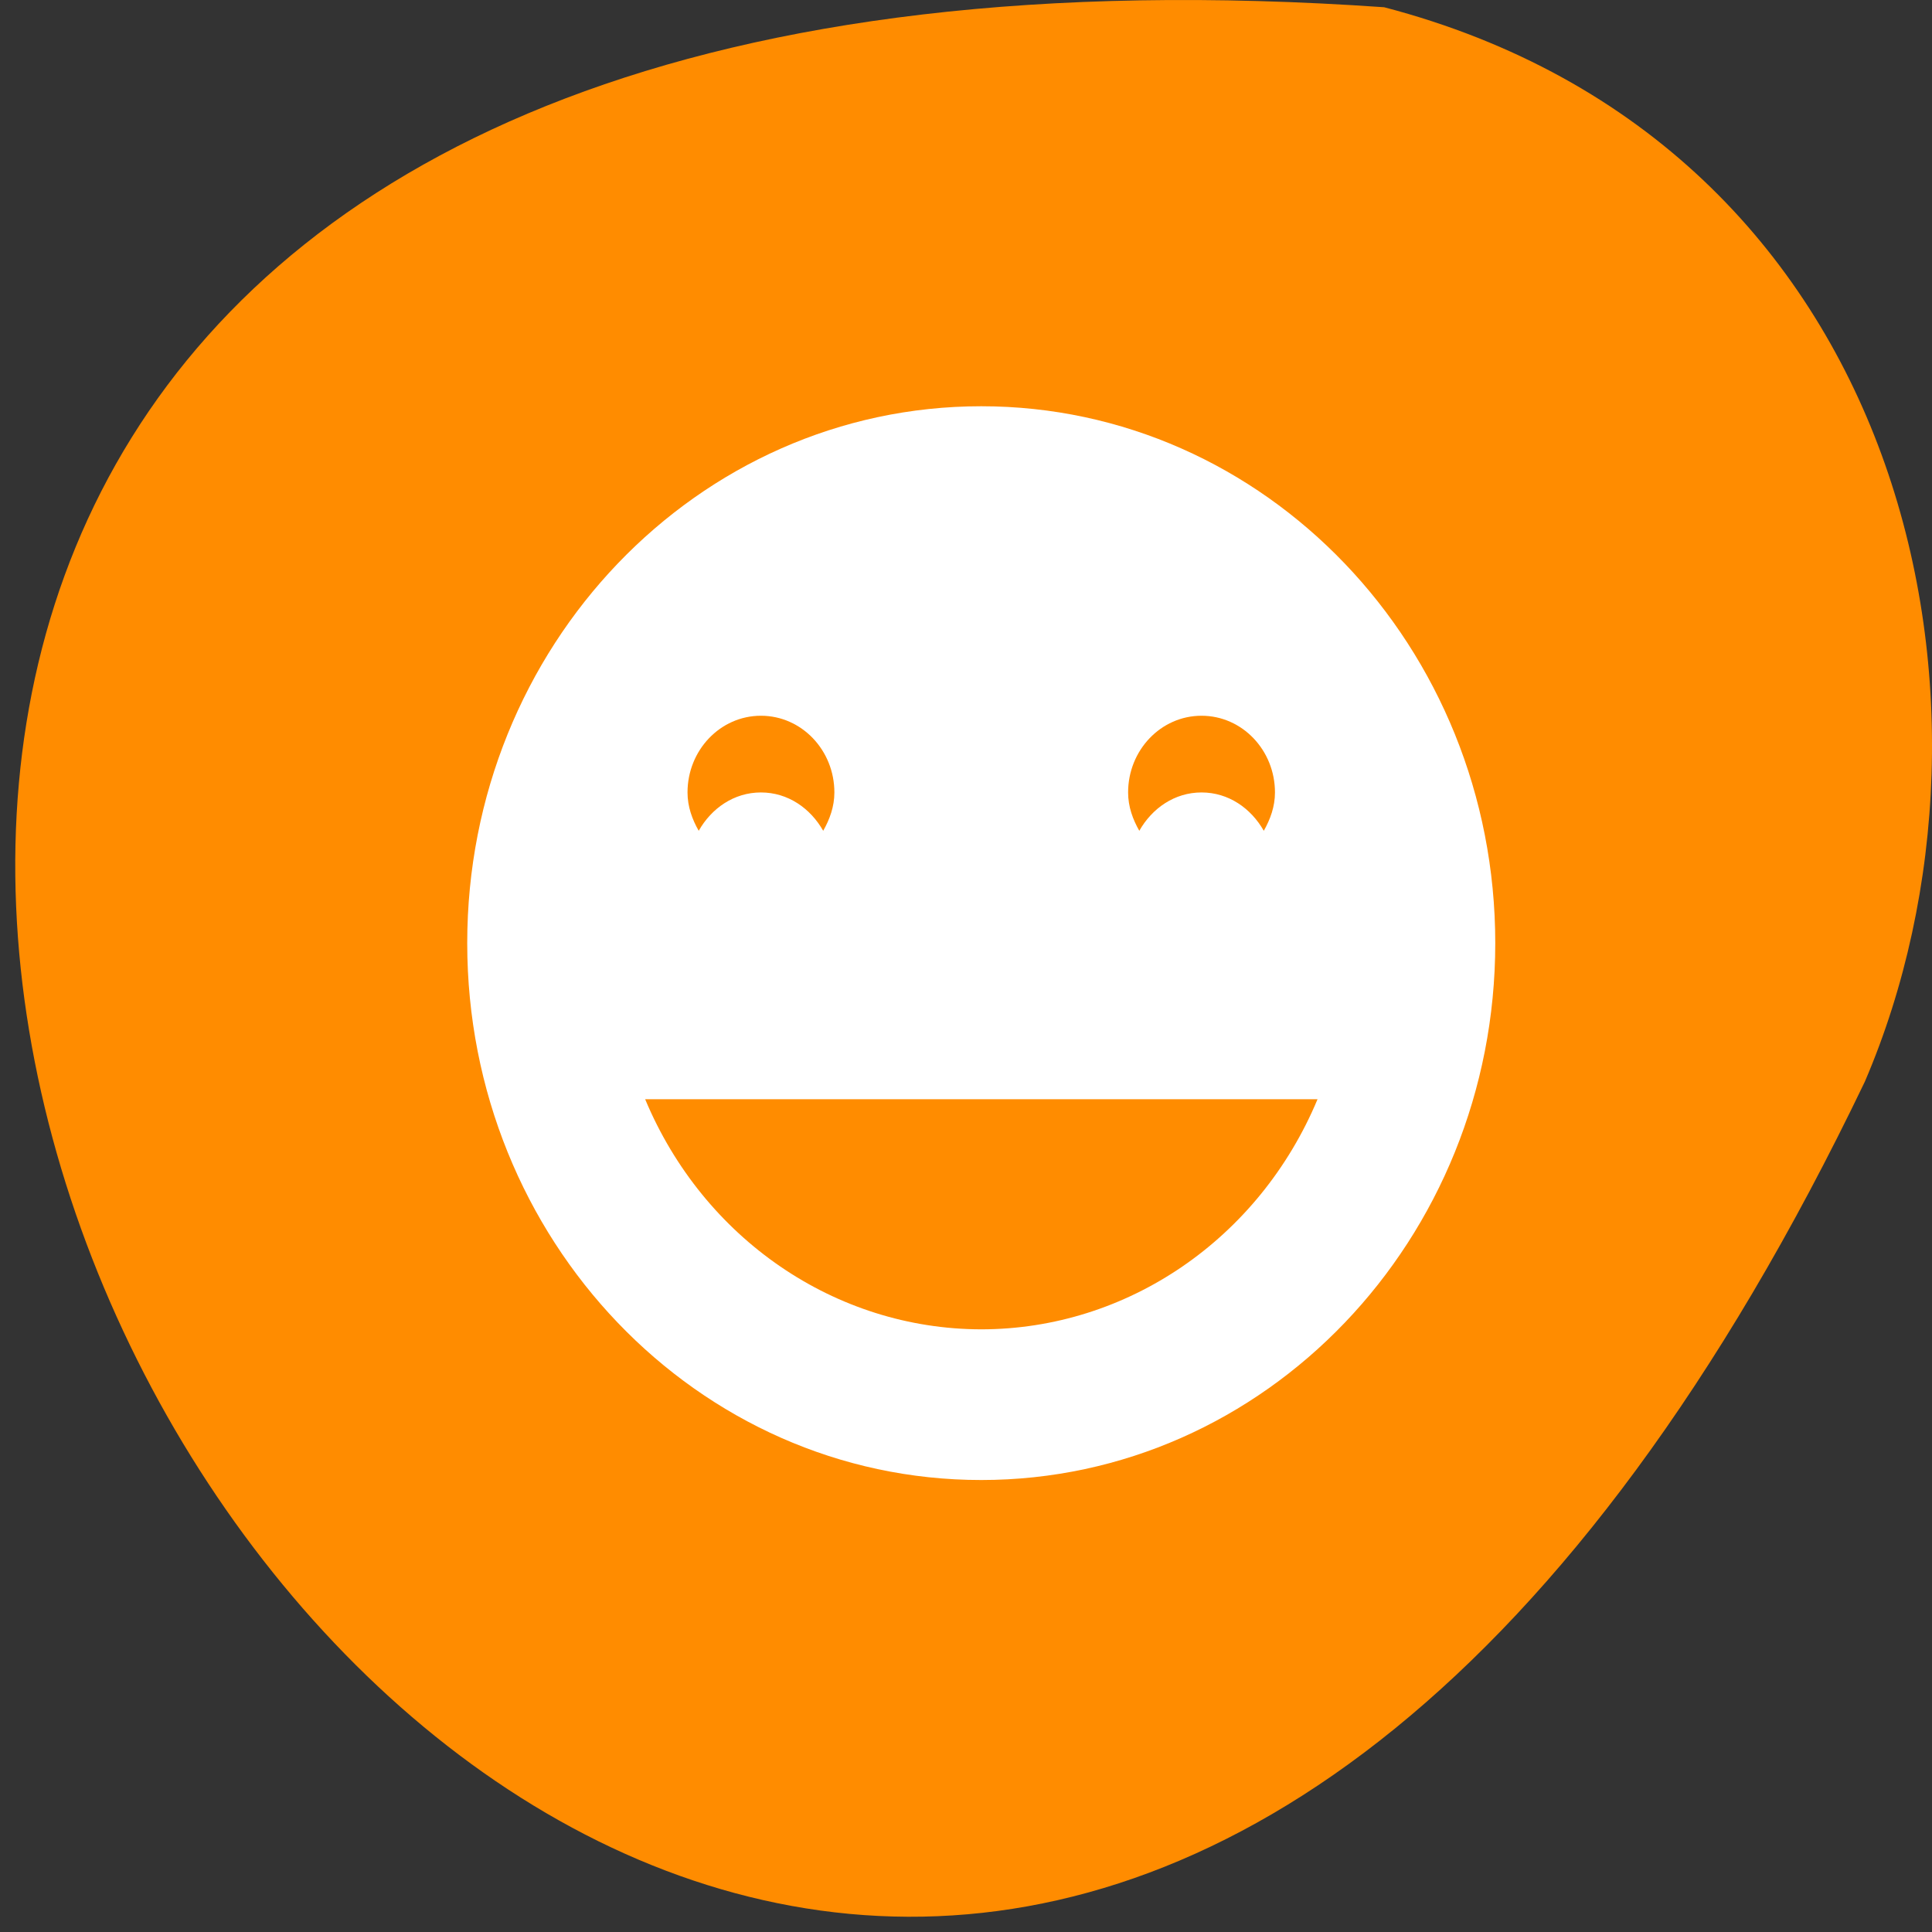 <svg xmlns="http://www.w3.org/2000/svg" viewBox="0 0 256 256"><rect x="0" y="0" width="256" height="256" fill="#333333" stroke="none"/><g transform="translate(0 -796.36)"><path d="m 183.41 797.32 c -365.25 -25.441 -91.48 465.87 63.694 142.36 21.388 -49.852 5.758 -124.19 -63.694 -142.36" fill="#ff8c00" color="#000"/><path d="m 688.42 -183.17 c -37.617 0 -68.11 31.851 -68.11 71.14 0 39.29 30.494 71.14 68.11 71.14 37.617 0 68.11 -31.851 68.11 -71.14 0 -39.29 -30.494 -71.14 -68.11 -71.14 z m -29.19 41.01 c 5.391 0 9.73 4.568 9.73 10.163 0 1.886 -0.622 3.564 -1.482 5.082 -1.692 -2.983 -4.674 -5.082 -8.248 -5.082 -3.575 0 -6.557 2.098 -8.248 5.082 -0.86 -1.517 -1.482 -3.195 -1.482 -5.082 0 -5.595 4.337 -10.163 9.73 -10.163 z m 58.38 0 c 5.392 0 9.73 4.568 9.73 10.163 0 1.886 -0.622 3.564 -1.482 5.082 -1.691 -2.983 -4.673 -5.082 -8.248 -5.082 -3.574 0 -6.556 2.098 -8.248 5.082 -0.86 -1.517 -1.482 -3.195 -1.482 -5.082 0 -5.595 4.339 -10.163 9.73 -10.163 z m -73.72 50.815 h 89.09 c -7.734 18.51 -25.23 30.479 -44.565 30.489 -19.322 -0.03 -36.798 -11.992 -44.527 -30.489 z" fill="#fff" color="#bebebe" transform="translate(-558.4 1033.36)"/></g></svg>